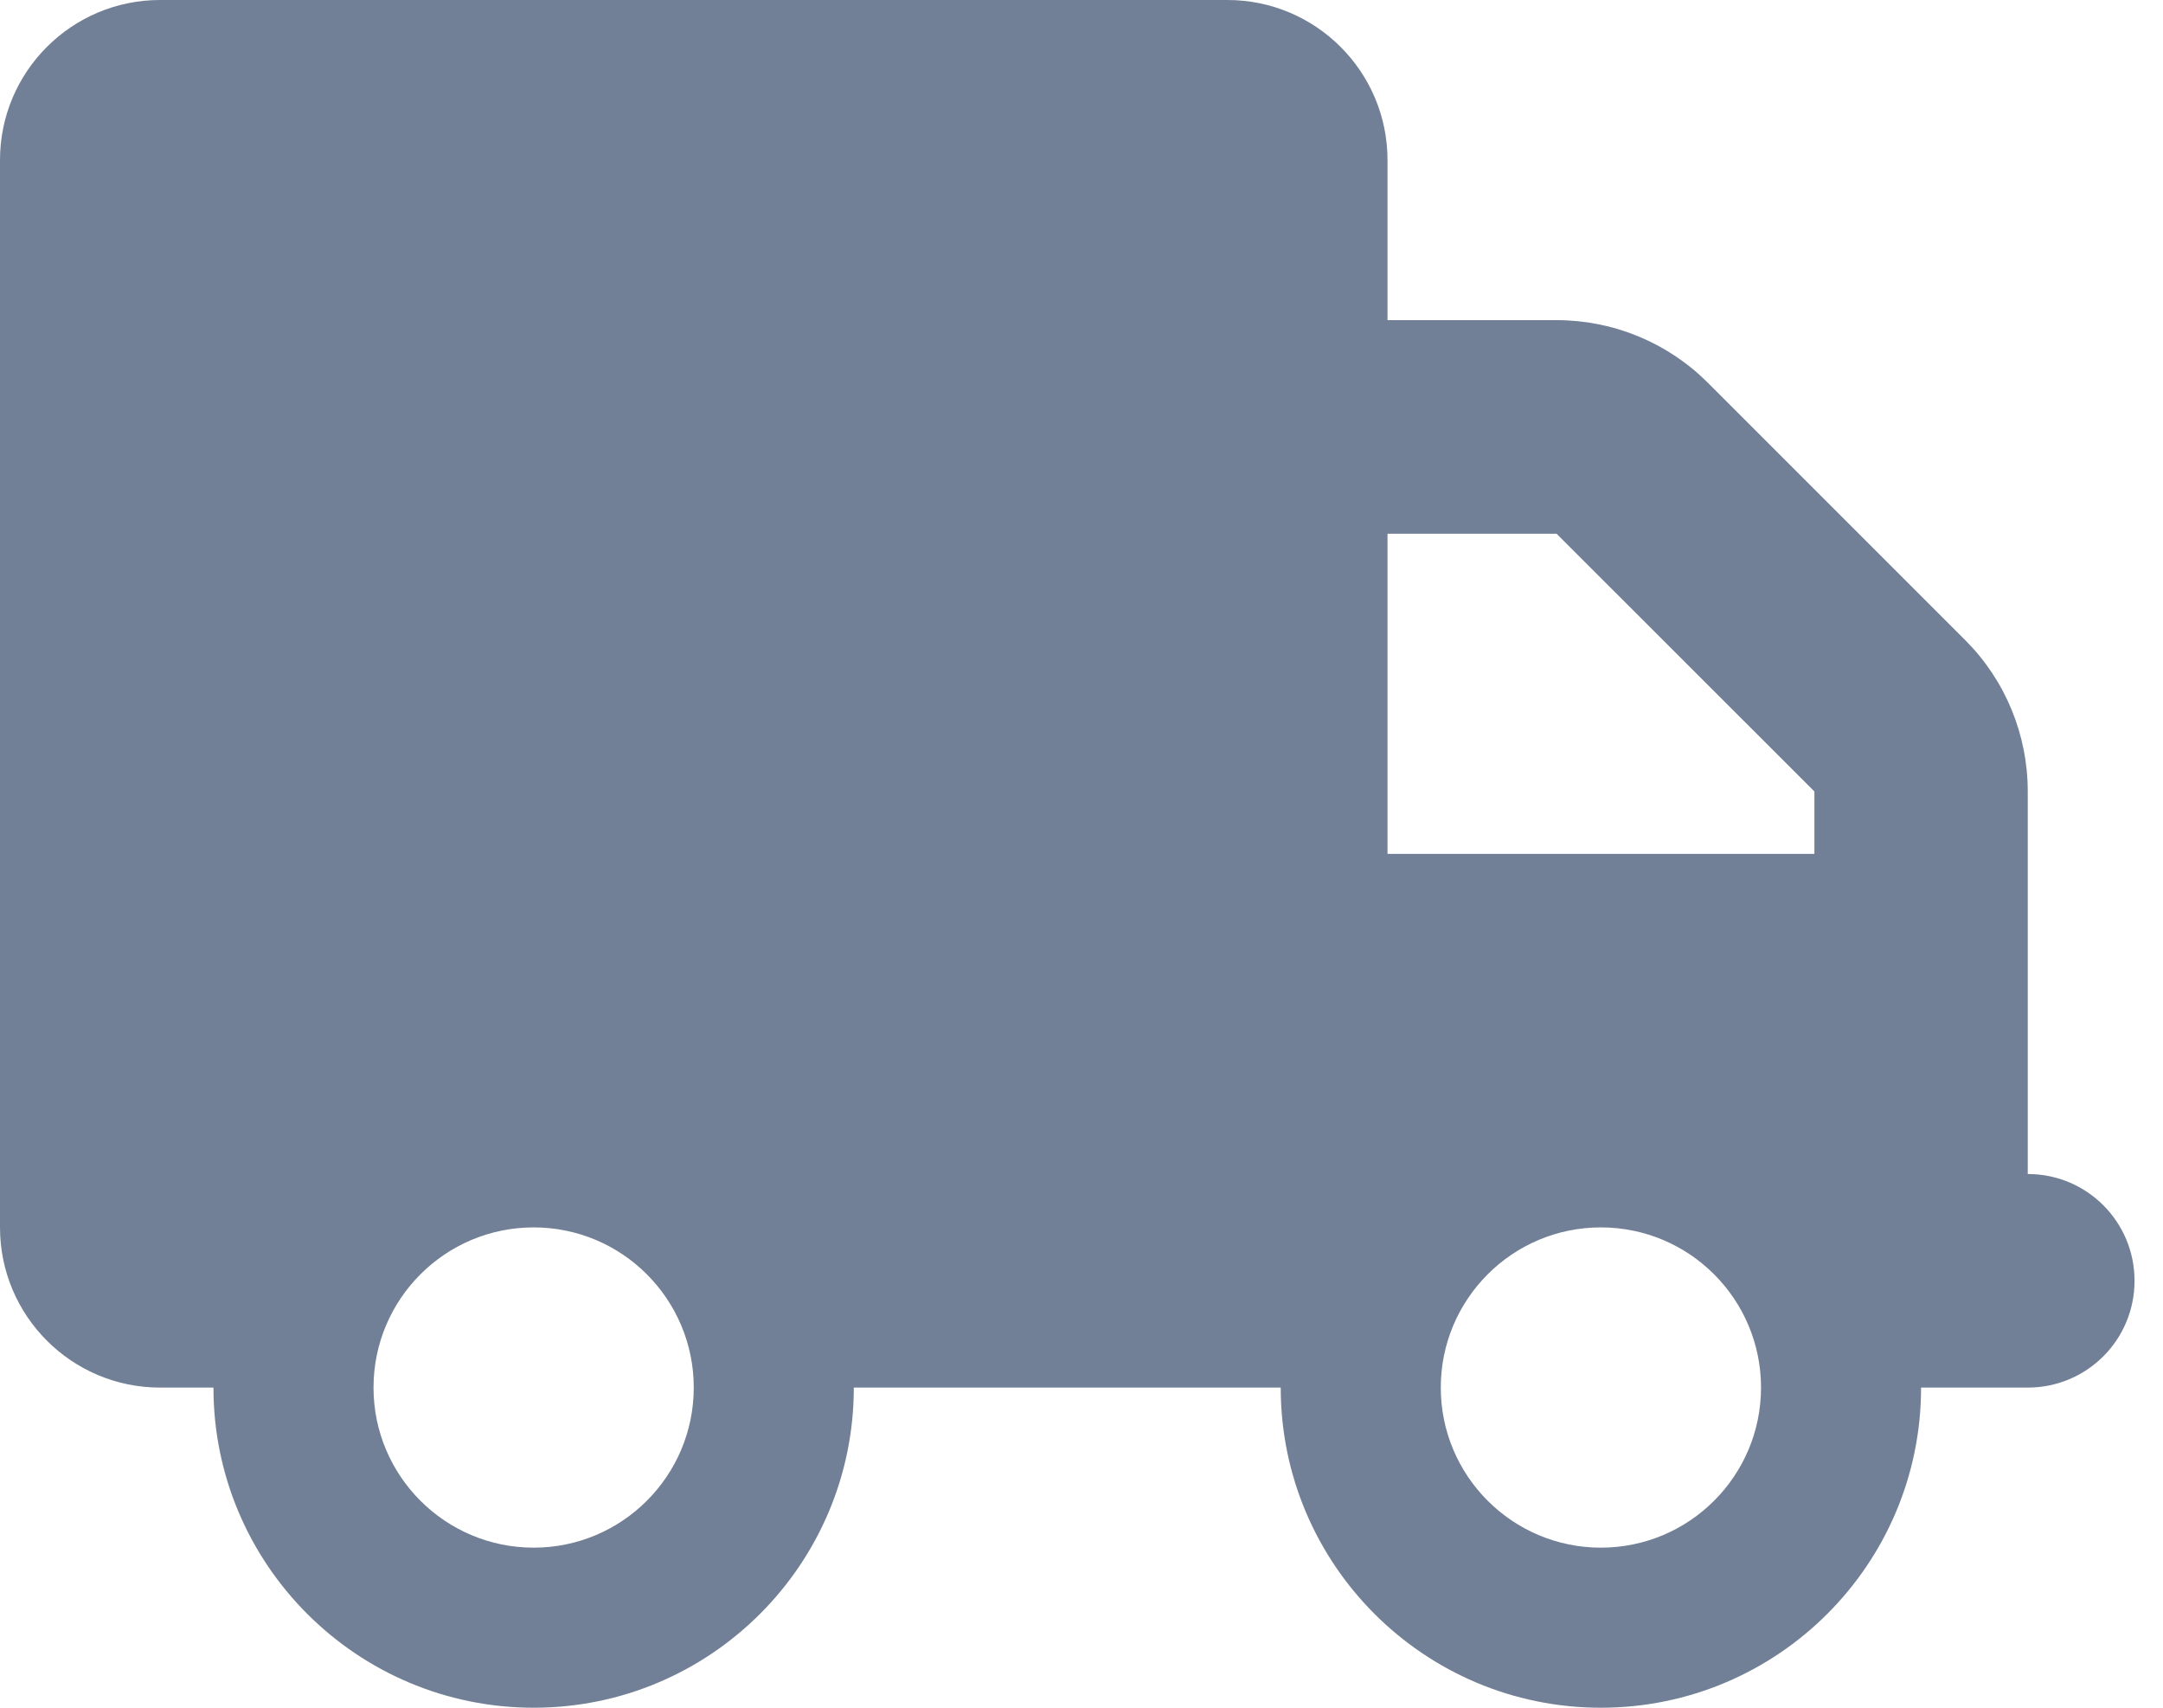 <svg width="19" height="15" viewBox="0 0 19 15" fill="none" xmlns="http://www.w3.org/2000/svg">
<path d="M1.406 0C0.63 0 0 0.63 0 1.406V10.781C0 11.558 0.63 12.188 1.406 12.188H1.875C1.875 13.74 3.135 15 4.688 15C6.24 15 7.5 13.74 7.5 12.188H11.25C11.25 13.74 12.51 15 14.062 15C15.615 15 16.875 13.74 16.875 12.188H17.812C18.331 12.188 18.75 11.769 18.75 11.25C18.75 10.731 18.331 10.312 17.812 10.312V8.438V7.5V6.952C17.812 6.454 17.616 5.977 17.265 5.625L15 3.36C14.648 3.009 14.171 2.812 13.673 2.812H12.188V1.406C12.188 0.63 11.558 0 10.781 0H1.406ZM12.188 4.688H13.673L15.938 6.952V7.5H12.188V4.688ZM6.094 12.188C6.094 12.964 5.464 13.594 4.688 13.594C3.911 13.594 3.281 12.964 3.281 12.188C3.281 11.411 3.911 10.781 4.688 10.781C5.464 10.781 6.094 11.411 6.094 12.188ZM14.062 13.594C13.286 13.594 12.656 12.964 12.656 12.188C12.656 11.411 13.286 10.781 14.062 10.781C14.839 10.781 15.469 11.411 15.469 12.188C15.469 12.964 14.839 13.594 14.062 13.594Z" fill="#718096"/>
</svg>
